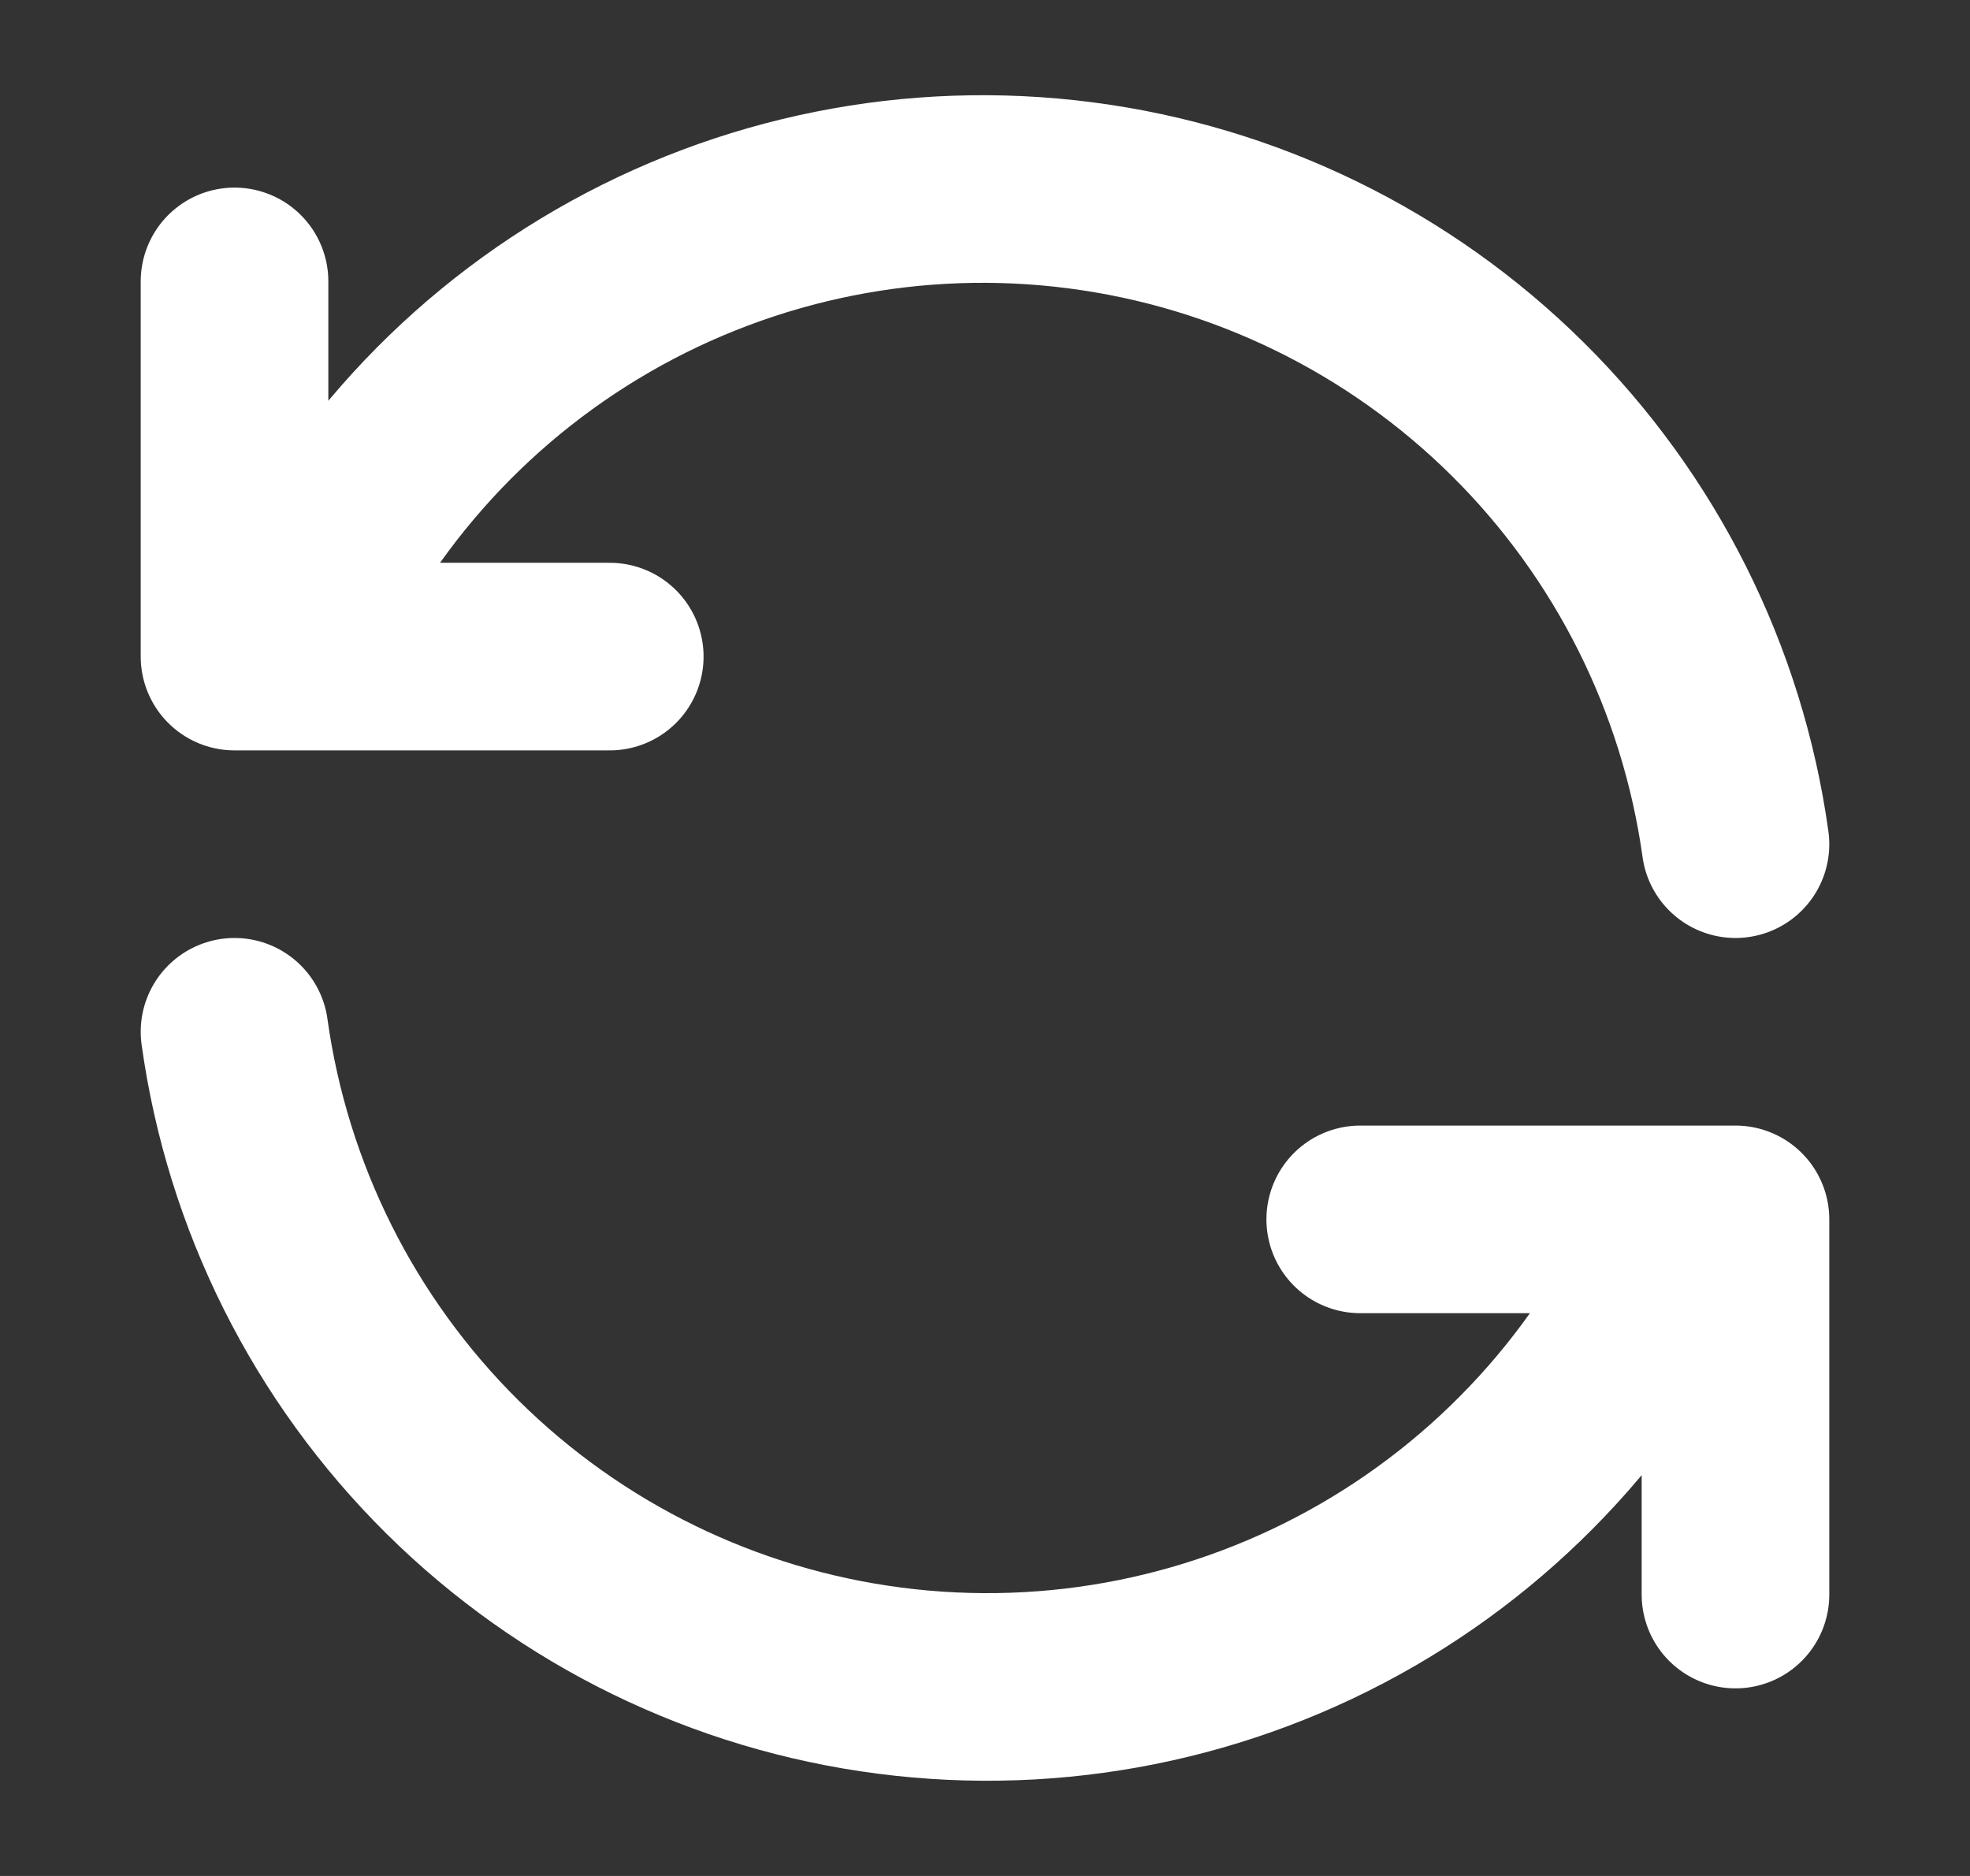<svg width="21" height="20" viewBox="0 0 21 20" fill="none" xmlns="http://www.w3.org/2000/svg">
<rect x="0" y="0" width="21" height="20" fill="#333333" stroke="none"/>
<g clip-path="url(#clip0_1712_14671)">
<g clip-path="url(#clip1_1712_14671)">
<path d="M18.5 9C18.255 7.24 17.439 5.61 16.177 4.36C14.914 3.109 13.276 2.309 11.514 2.082C9.752 1.854 7.964 2.212 6.425 3.101C4.887 3.99 3.683 5.36 3 7M2.5 3V7H6.5" stroke="white" stroke-width="2" stroke-linecap="round" stroke-linejoin="round"/>
<path d="M2.5 11C2.745 12.76 3.561 14.39 4.823 15.64C6.086 16.891 7.724 17.691 9.486 17.918C11.248 18.146 13.036 17.788 14.575 16.899C16.113 16.01 17.317 14.64 18 13M18.5 17V13H14.5" stroke="white" stroke-width="2" stroke-linecap="round" stroke-linejoin="round"/>
</g>
</g>
<defs>
<clipPath id="clip0_1712_14671">
<rect width="20" height="20" fill="white" transform="translate(0.5)"/>
</clipPath>
<clipPath id="clip1_1712_14671">
<rect width="24" height="24" fill="white" transform="translate(-1.5 -2)"/>
</clipPath>
</defs>
</svg>
